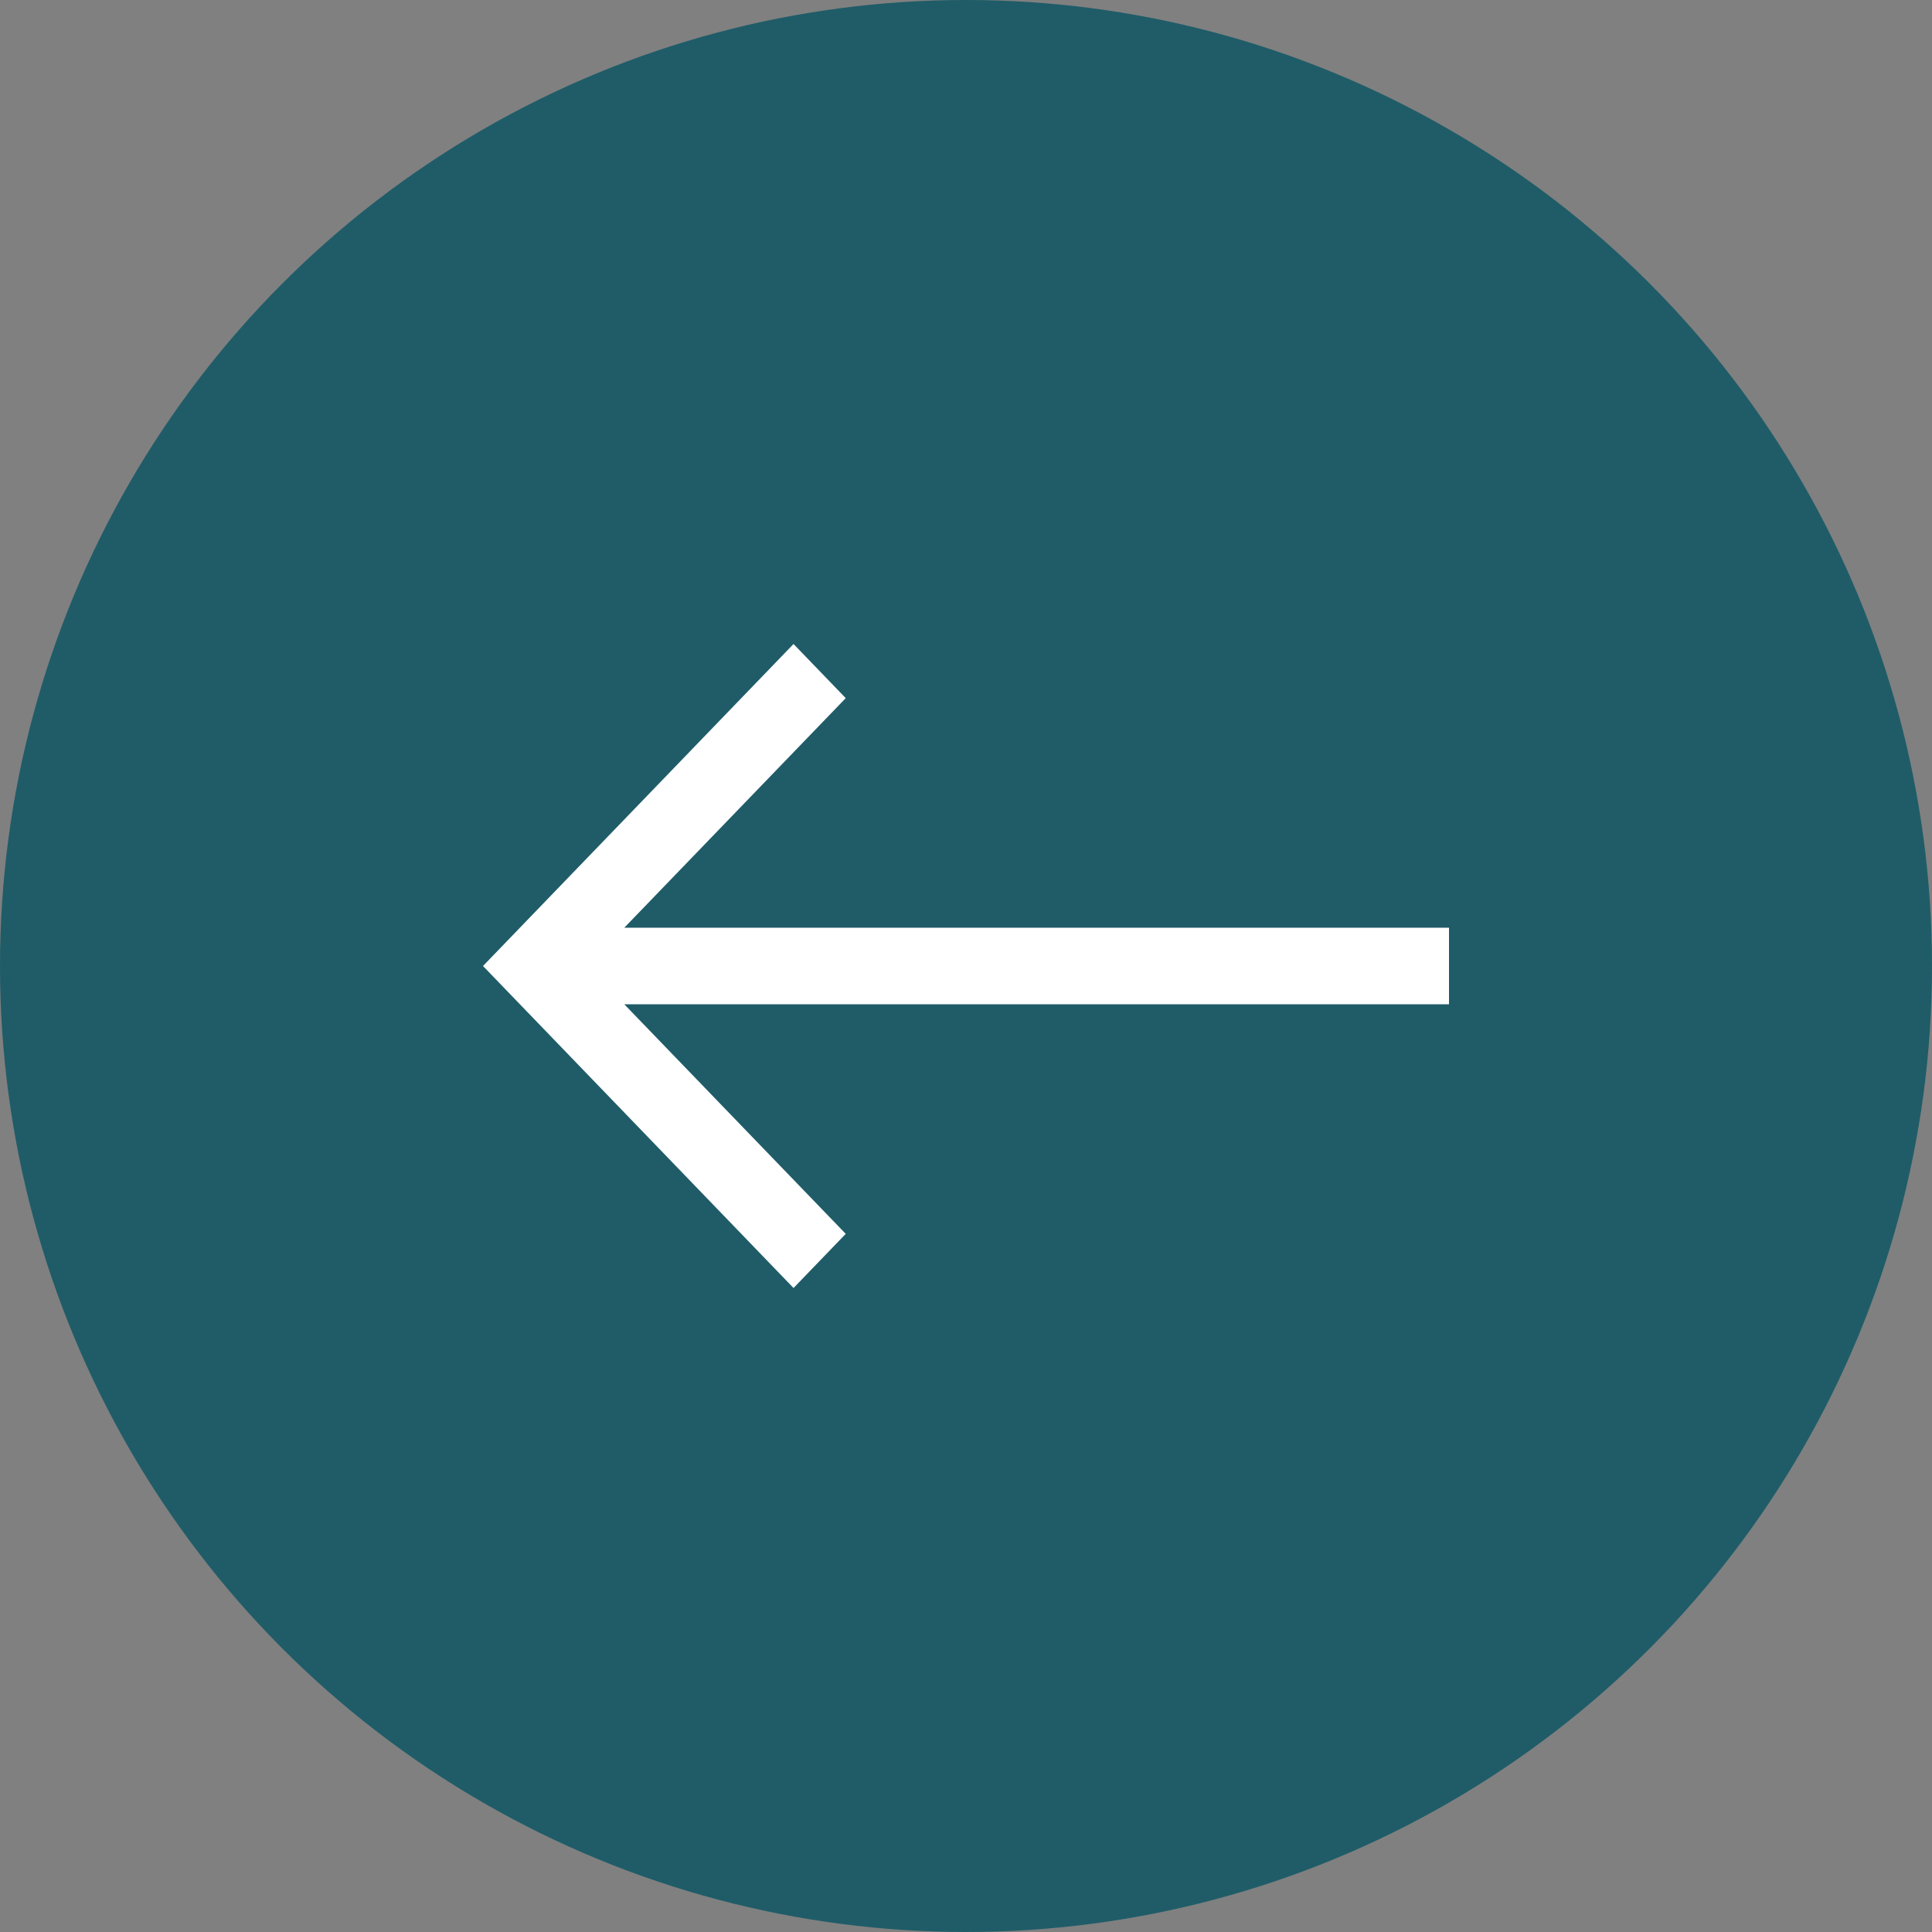 <svg width="48" height="48" viewBox="0 0 48 48" fill="none" xmlns="http://www.w3.org/2000/svg">
<rect x="0" y="0" width="48" height="48" fill="#808080" stroke="none"/>
<g clip-path="url(#clip0_24_14316)">
<ellipse cx="24" cy="24" rx="24" ry="24" transform="rotate(180 24 24)" fill="#1F5C68"/>
<path d="M19.715 16L12 24L19.715 32L21.012 30.655L15.51 24.951L36 24.951L36 23.049L15.51 23.049L21.012 17.345L19.715 16Z" fill="white"/>
</g>
<defs>
<clipPath id="clip0_24_14316">
<rect width="48" height="48" fill="white" transform="translate(48 48) rotate(180)"/>
</clipPath>
</defs>
</svg>
